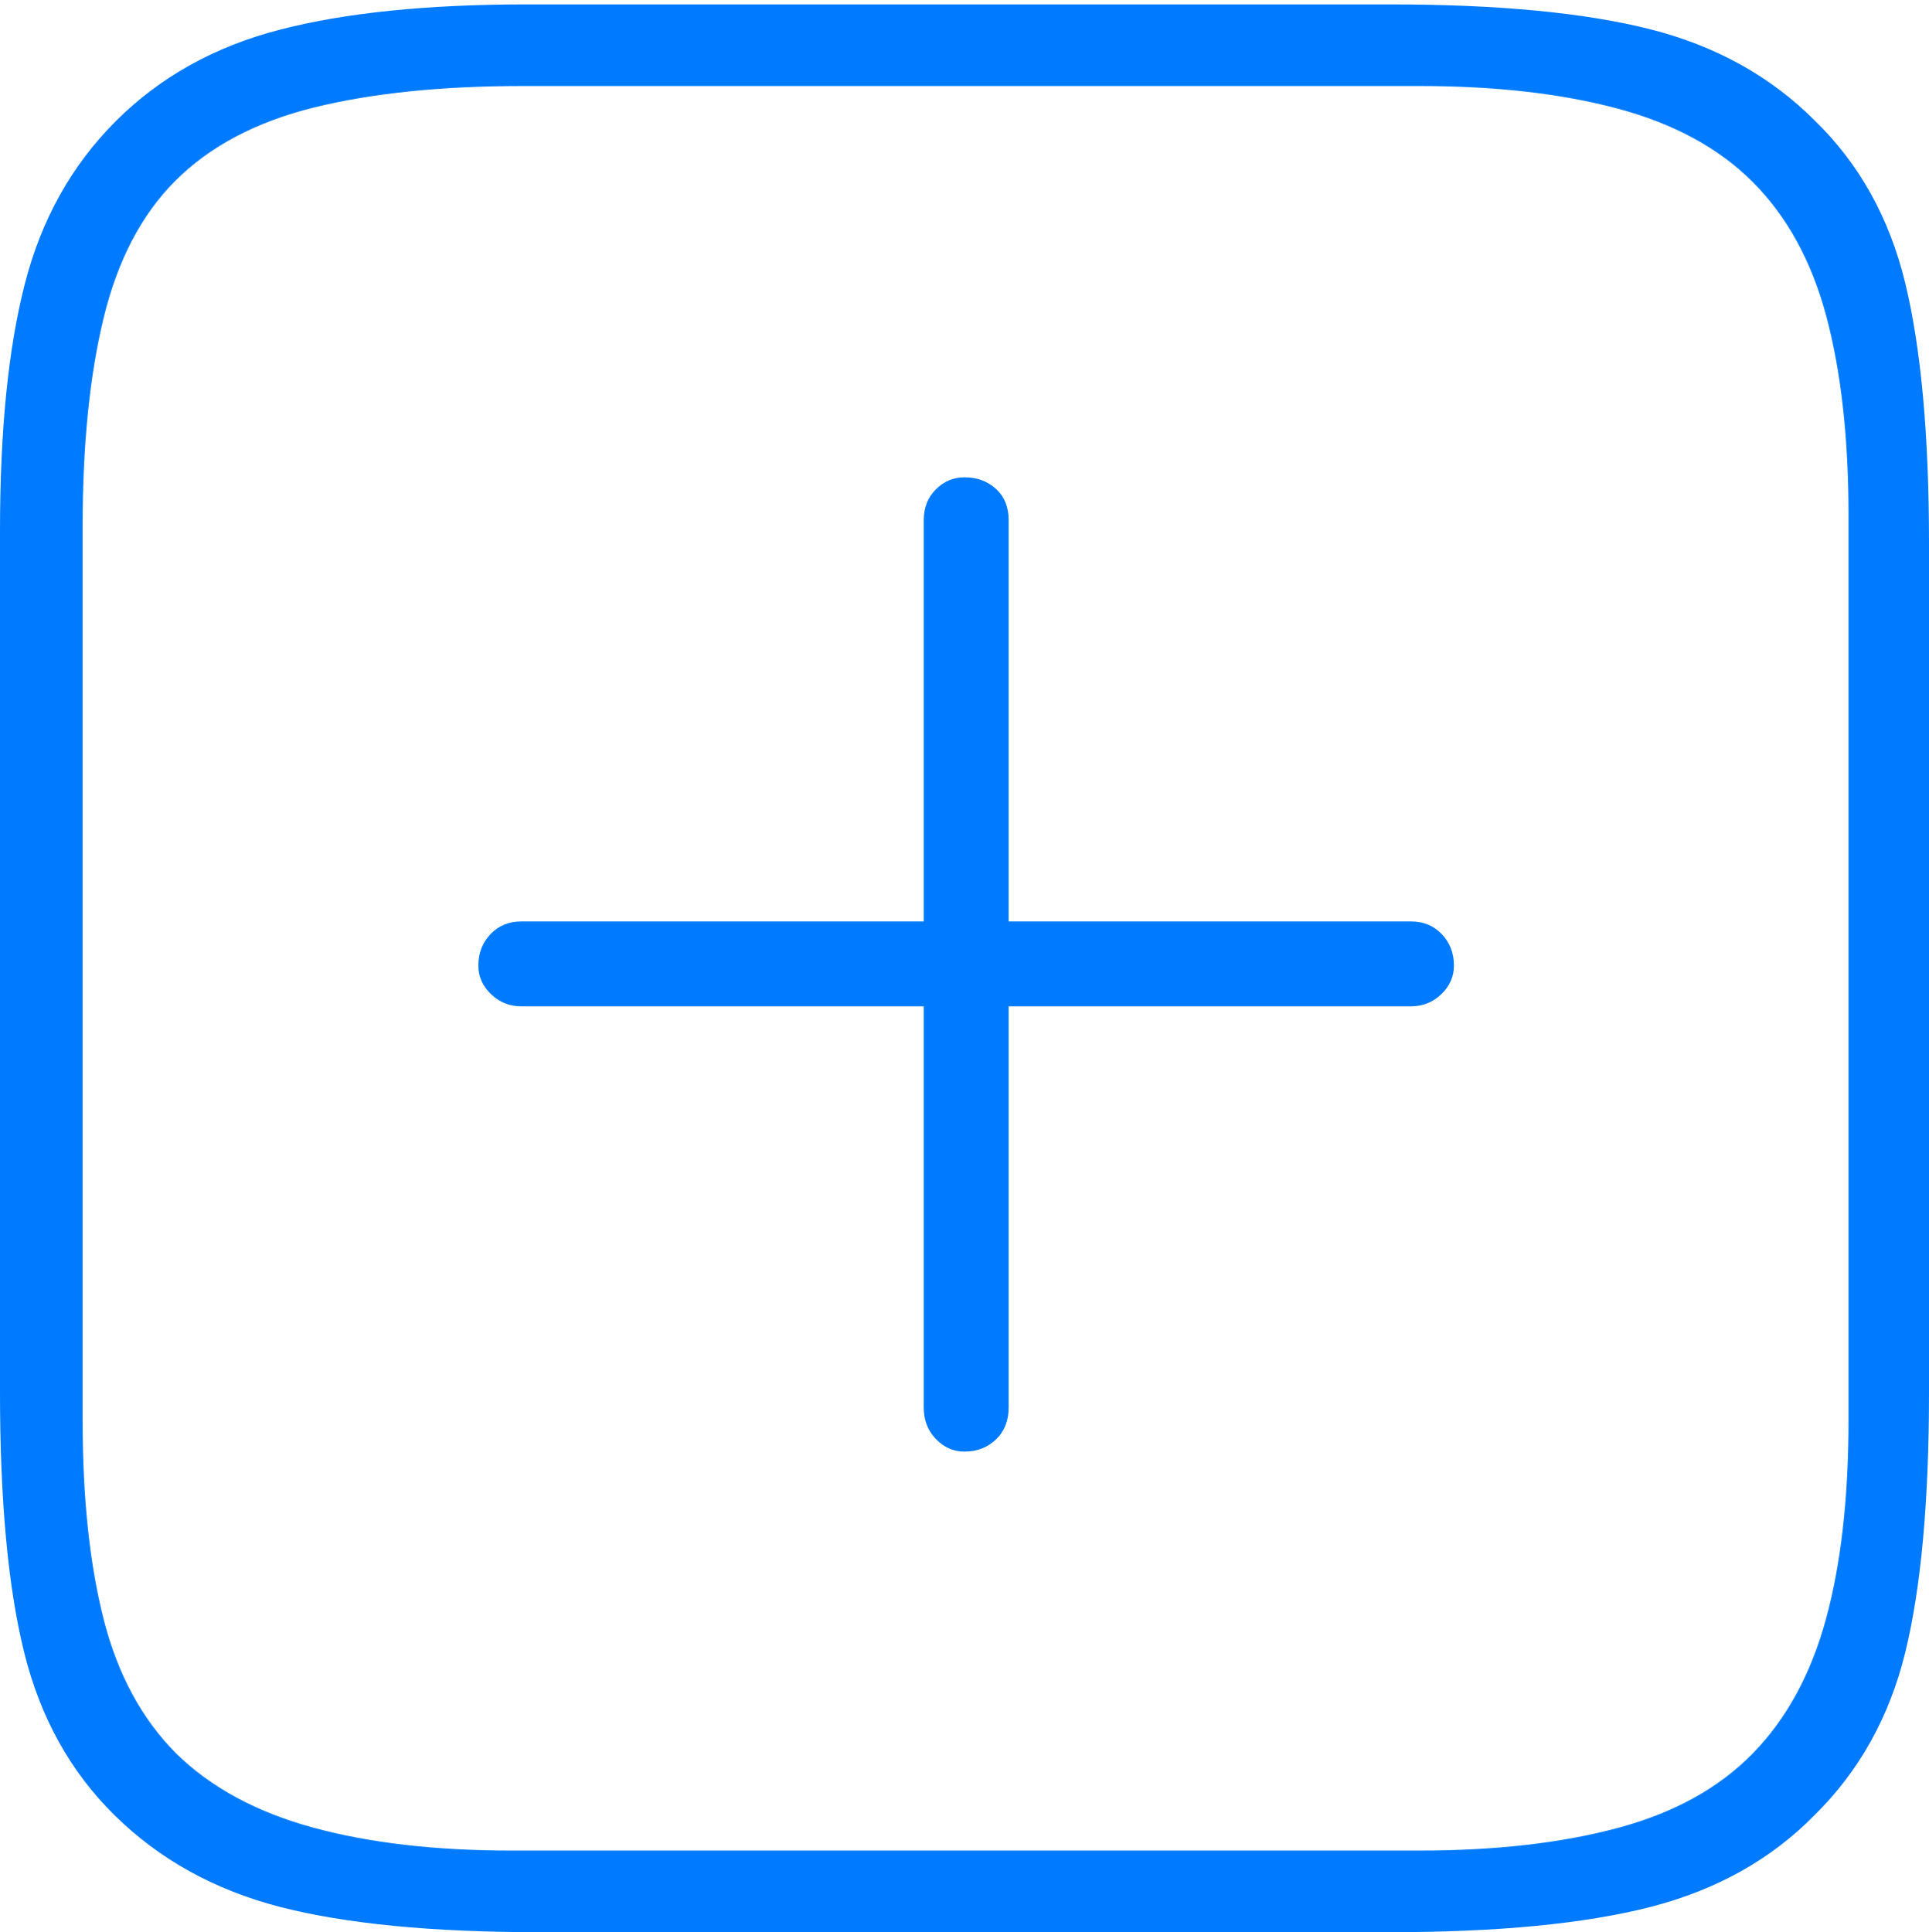 <?xml version="1.0" encoding="UTF-8"?>
<!--Generator: Apple Native CoreSVG 175-->
<!DOCTYPE svg
PUBLIC "-//W3C//DTD SVG 1.1//EN"
       "http://www.w3.org/Graphics/SVG/1.1/DTD/svg11.dtd">
<svg version="1.1" xmlns="http://www.w3.org/2000/svg" xmlns:xlink="http://www.w3.org/1999/xlink" width="17.09" height="17.119">
 <g>
  <rect height="17.119" opacity="0" width="17.09" x="0" y="0"/>
  <path d="M16.074 1.064Q15.488 0.479 14.619 0.259Q13.75 0.039 12.315 0.039L4.668 0.039Q3.34 0.039 2.476 0.264Q1.611 0.488 1.025 1.074Q0.439 1.66 0.22 2.515Q0 3.369 0 4.707L0 12.334Q0 13.779 0.215 14.644Q0.43 15.508 1.016 16.084Q1.611 16.67 2.48 16.895Q3.35 17.119 4.775 17.119L12.315 17.119Q13.75 17.119 14.624 16.895Q15.498 16.67 16.074 16.084Q16.67 15.498 16.88 14.639Q17.09 13.779 17.09 12.334L17.09 4.814Q17.09 3.379 16.88 2.51Q16.67 1.641 16.074 1.064ZM16.377 4.561L16.377 12.588Q16.377 13.613 16.177 14.346Q15.977 15.078 15.527 15.537Q15.078 15.996 14.331 16.196Q13.584 16.396 12.578 16.396L4.531 16.396Q3.516 16.396 2.769 16.191Q2.021 15.986 1.562 15.537Q1.104 15.078 0.918 14.346Q0.732 13.613 0.732 12.588L0.732 4.658Q0.732 3.584 0.918 2.817Q1.104 2.051 1.553 1.602Q2.012 1.143 2.783 0.952Q3.555 0.762 4.629 0.762L12.578 0.762Q13.584 0.762 14.331 0.962Q15.078 1.162 15.527 1.611Q15.986 2.07 16.182 2.808Q16.377 3.545 16.377 4.561ZM4.238 8.555Q4.238 8.701 4.351 8.809Q4.463 8.916 4.619 8.916L8.184 8.916L8.184 12.471Q8.184 12.637 8.291 12.749Q8.398 12.861 8.545 12.861Q8.711 12.861 8.823 12.754Q8.936 12.646 8.936 12.471L8.936 8.916L12.5 8.916Q12.656 8.916 12.769 8.809Q12.881 8.701 12.881 8.555Q12.881 8.389 12.773 8.276Q12.666 8.164 12.5 8.164L8.936 8.164L8.936 4.609Q8.936 4.434 8.823 4.331Q8.711 4.229 8.545 4.229Q8.398 4.229 8.291 4.336Q8.184 4.443 8.184 4.609L8.184 8.164L4.619 8.164Q4.453 8.164 4.346 8.276Q4.238 8.389 4.238 8.555Z" fill="#007aff"/>
 </g>
</svg>
